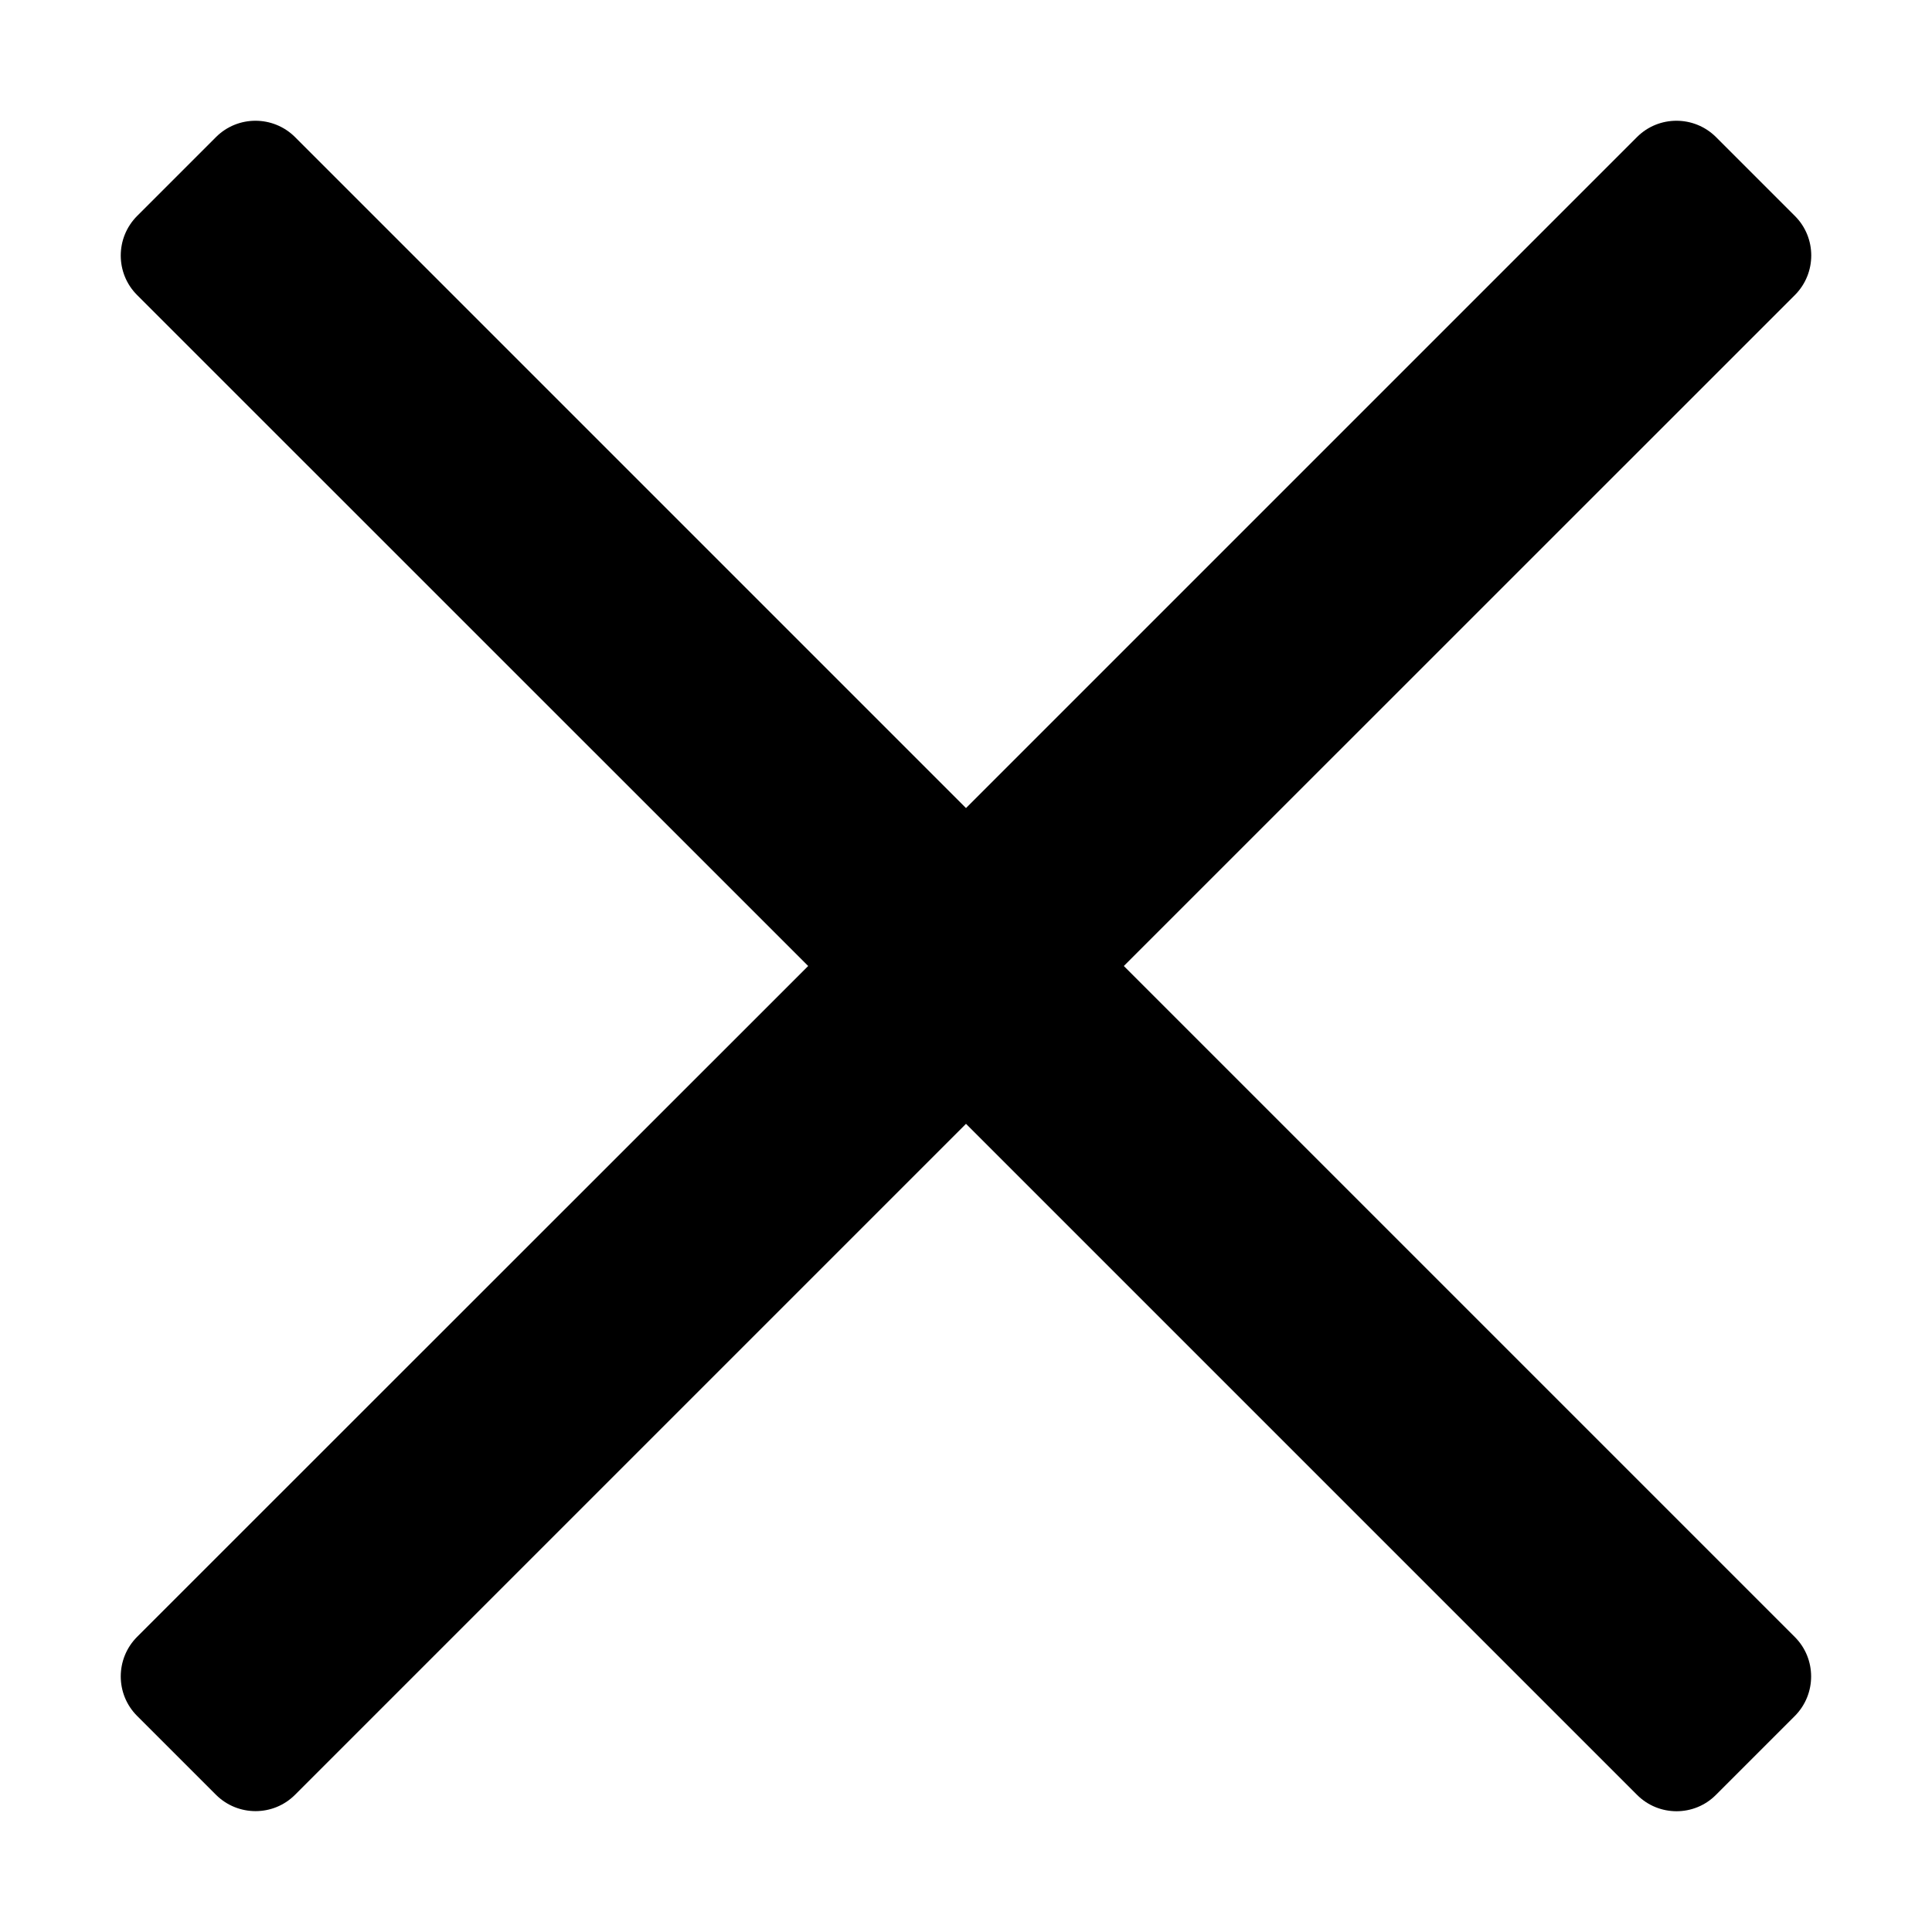 <svg xmlns="http://www.w3.org/2000/svg" width="16" height="16" viewBox="0 0 16 16" fill="none">
<g clip-path="url(#clip0_402_98789)">
<path d="M13.557 14.864L8 9.307L2.443 14.864C2.263 15.044 1.97 15.044 1.789 14.864L1.135 14.21C0.955 14.03 0.955 13.737 1.135 13.556L6.693 8L1.135 2.443C0.955 2.263 0.955 1.97 1.135 1.789L1.789 1.135C1.969 0.955 2.262 0.955 2.443 1.135L8 6.692L13.557 1.135C13.737 0.955 14.03 0.955 14.211 1.135L14.865 1.789C15.045 1.969 15.045 2.262 14.865 2.443L9.307 8L14.864 13.557C15.044 13.737 15.044 14.03 14.864 14.211L14.21 14.865C14.031 15.045 13.737 15.045 13.557 14.864Z" fill="black"/>
</g>
<defs>
<clipPath id="clip0_402_98789">
<rect width="16" height="16" fill="white"/>
</clipPath>
</defs>
</svg>
